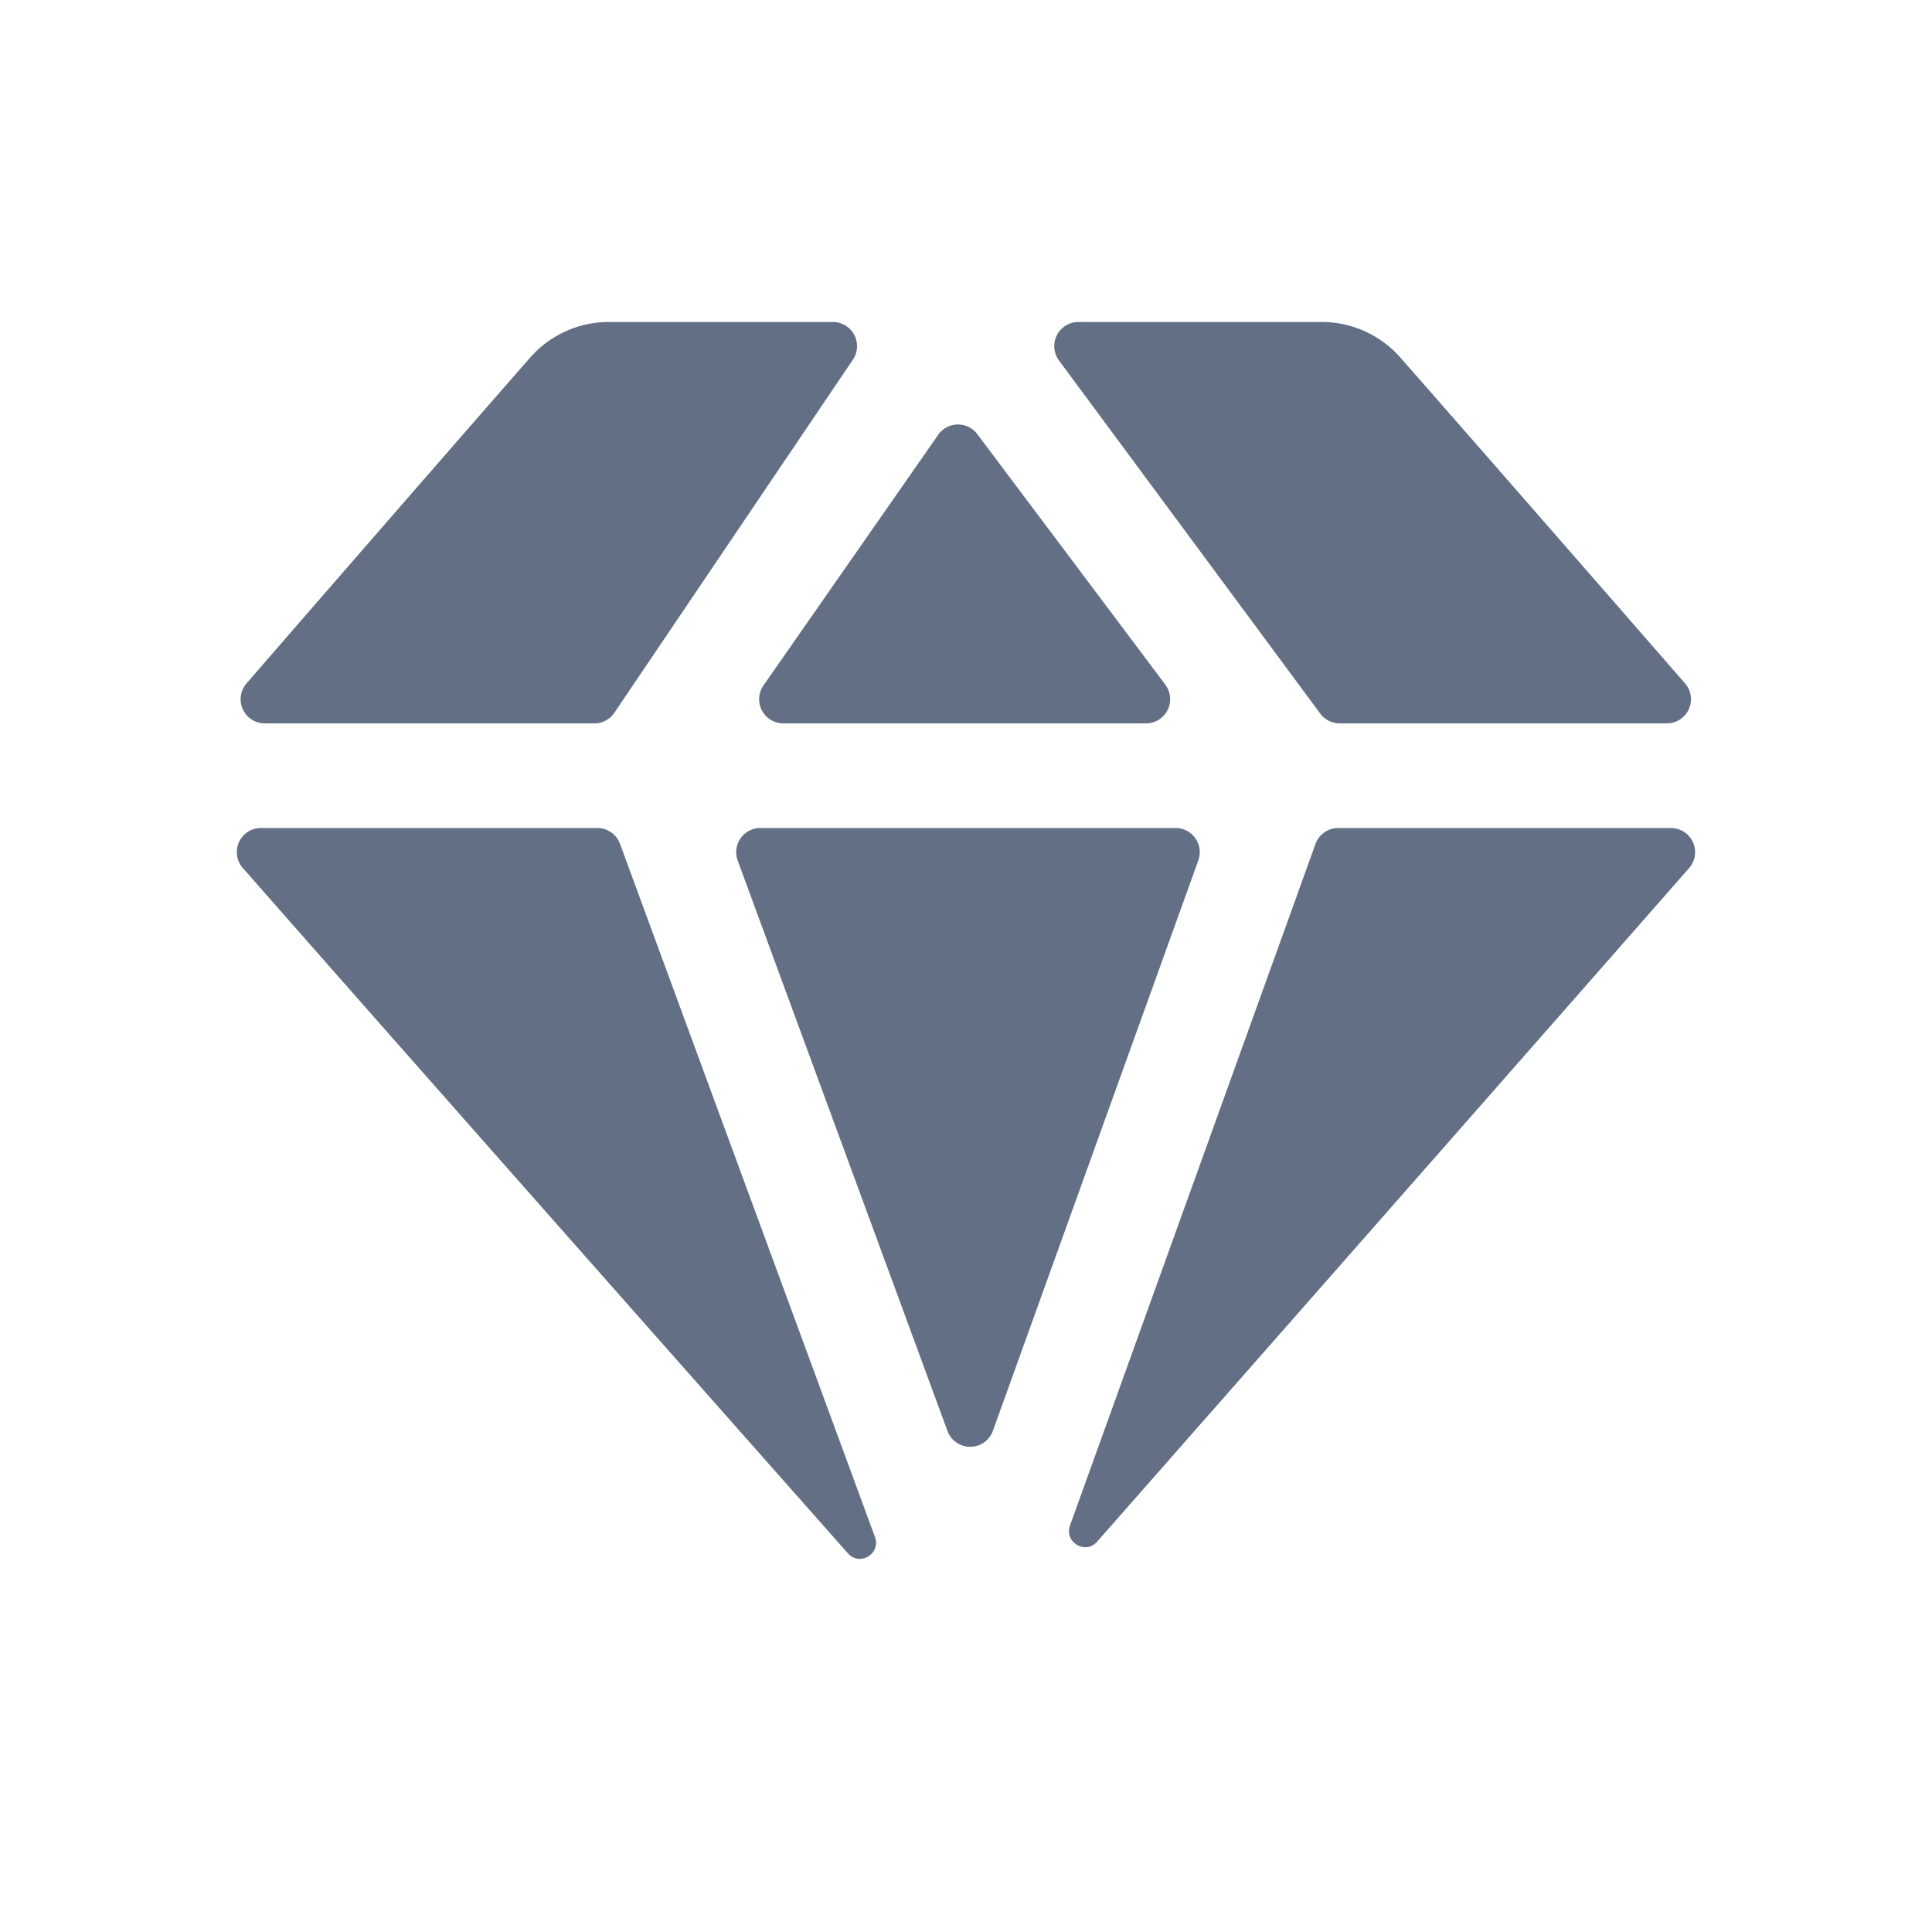 <svg viewBox="0 0 24 24" fill="none" xmlns="http://www.w3.org/2000/svg"><path d="M3.062 8.49a.3.3 0 00.227.496h4.094a.3.3 0 00.249-.132l2.963-4.386A.3.3 0 0010.347 4H7.562a1.3 1.3 0 00-.978.444C5.624 5.541 3.87 7.558 3.062 8.49zM3.243 10.286a.299.299 0 00-.227.496c2.221 2.529 5.97 6.766 7.518 8.515.147.165.412.003.335-.204l-3.167-8.61a.3.3 0 00-.281-.197H3.243zM13.292 18.95c-.075.207.191.367.337.201 1.498-1.703 5.088-5.784 7.355-8.369a.3.3 0 00-.228-.496h-4.133a.3.3 0 00-.282.199l-3.049 8.465zM20.707 8.986a.3.3 0 00.226-.496c-.813-.933-2.573-2.951-3.537-4.048A1.3 1.3 0 0016.419 4h-3.022a.3.3 0 00-.242.478l3.246 4.387a.3.3 0 00.241.121h4.065zM14.886 10.688a.3.3 0 00-.282-.402H9.445a.3.3 0 00-.281.404l2.606 7.086a.3.3 0 00.564-.002l2.552-7.086zM14.476 8.506a.3.3 0 01-.24.48H9.73a.3.3 0 01-.246-.471l2.17-3.113a.3.3 0 01.487-.008l2.336 3.112z" fill="#626F84"/></svg>